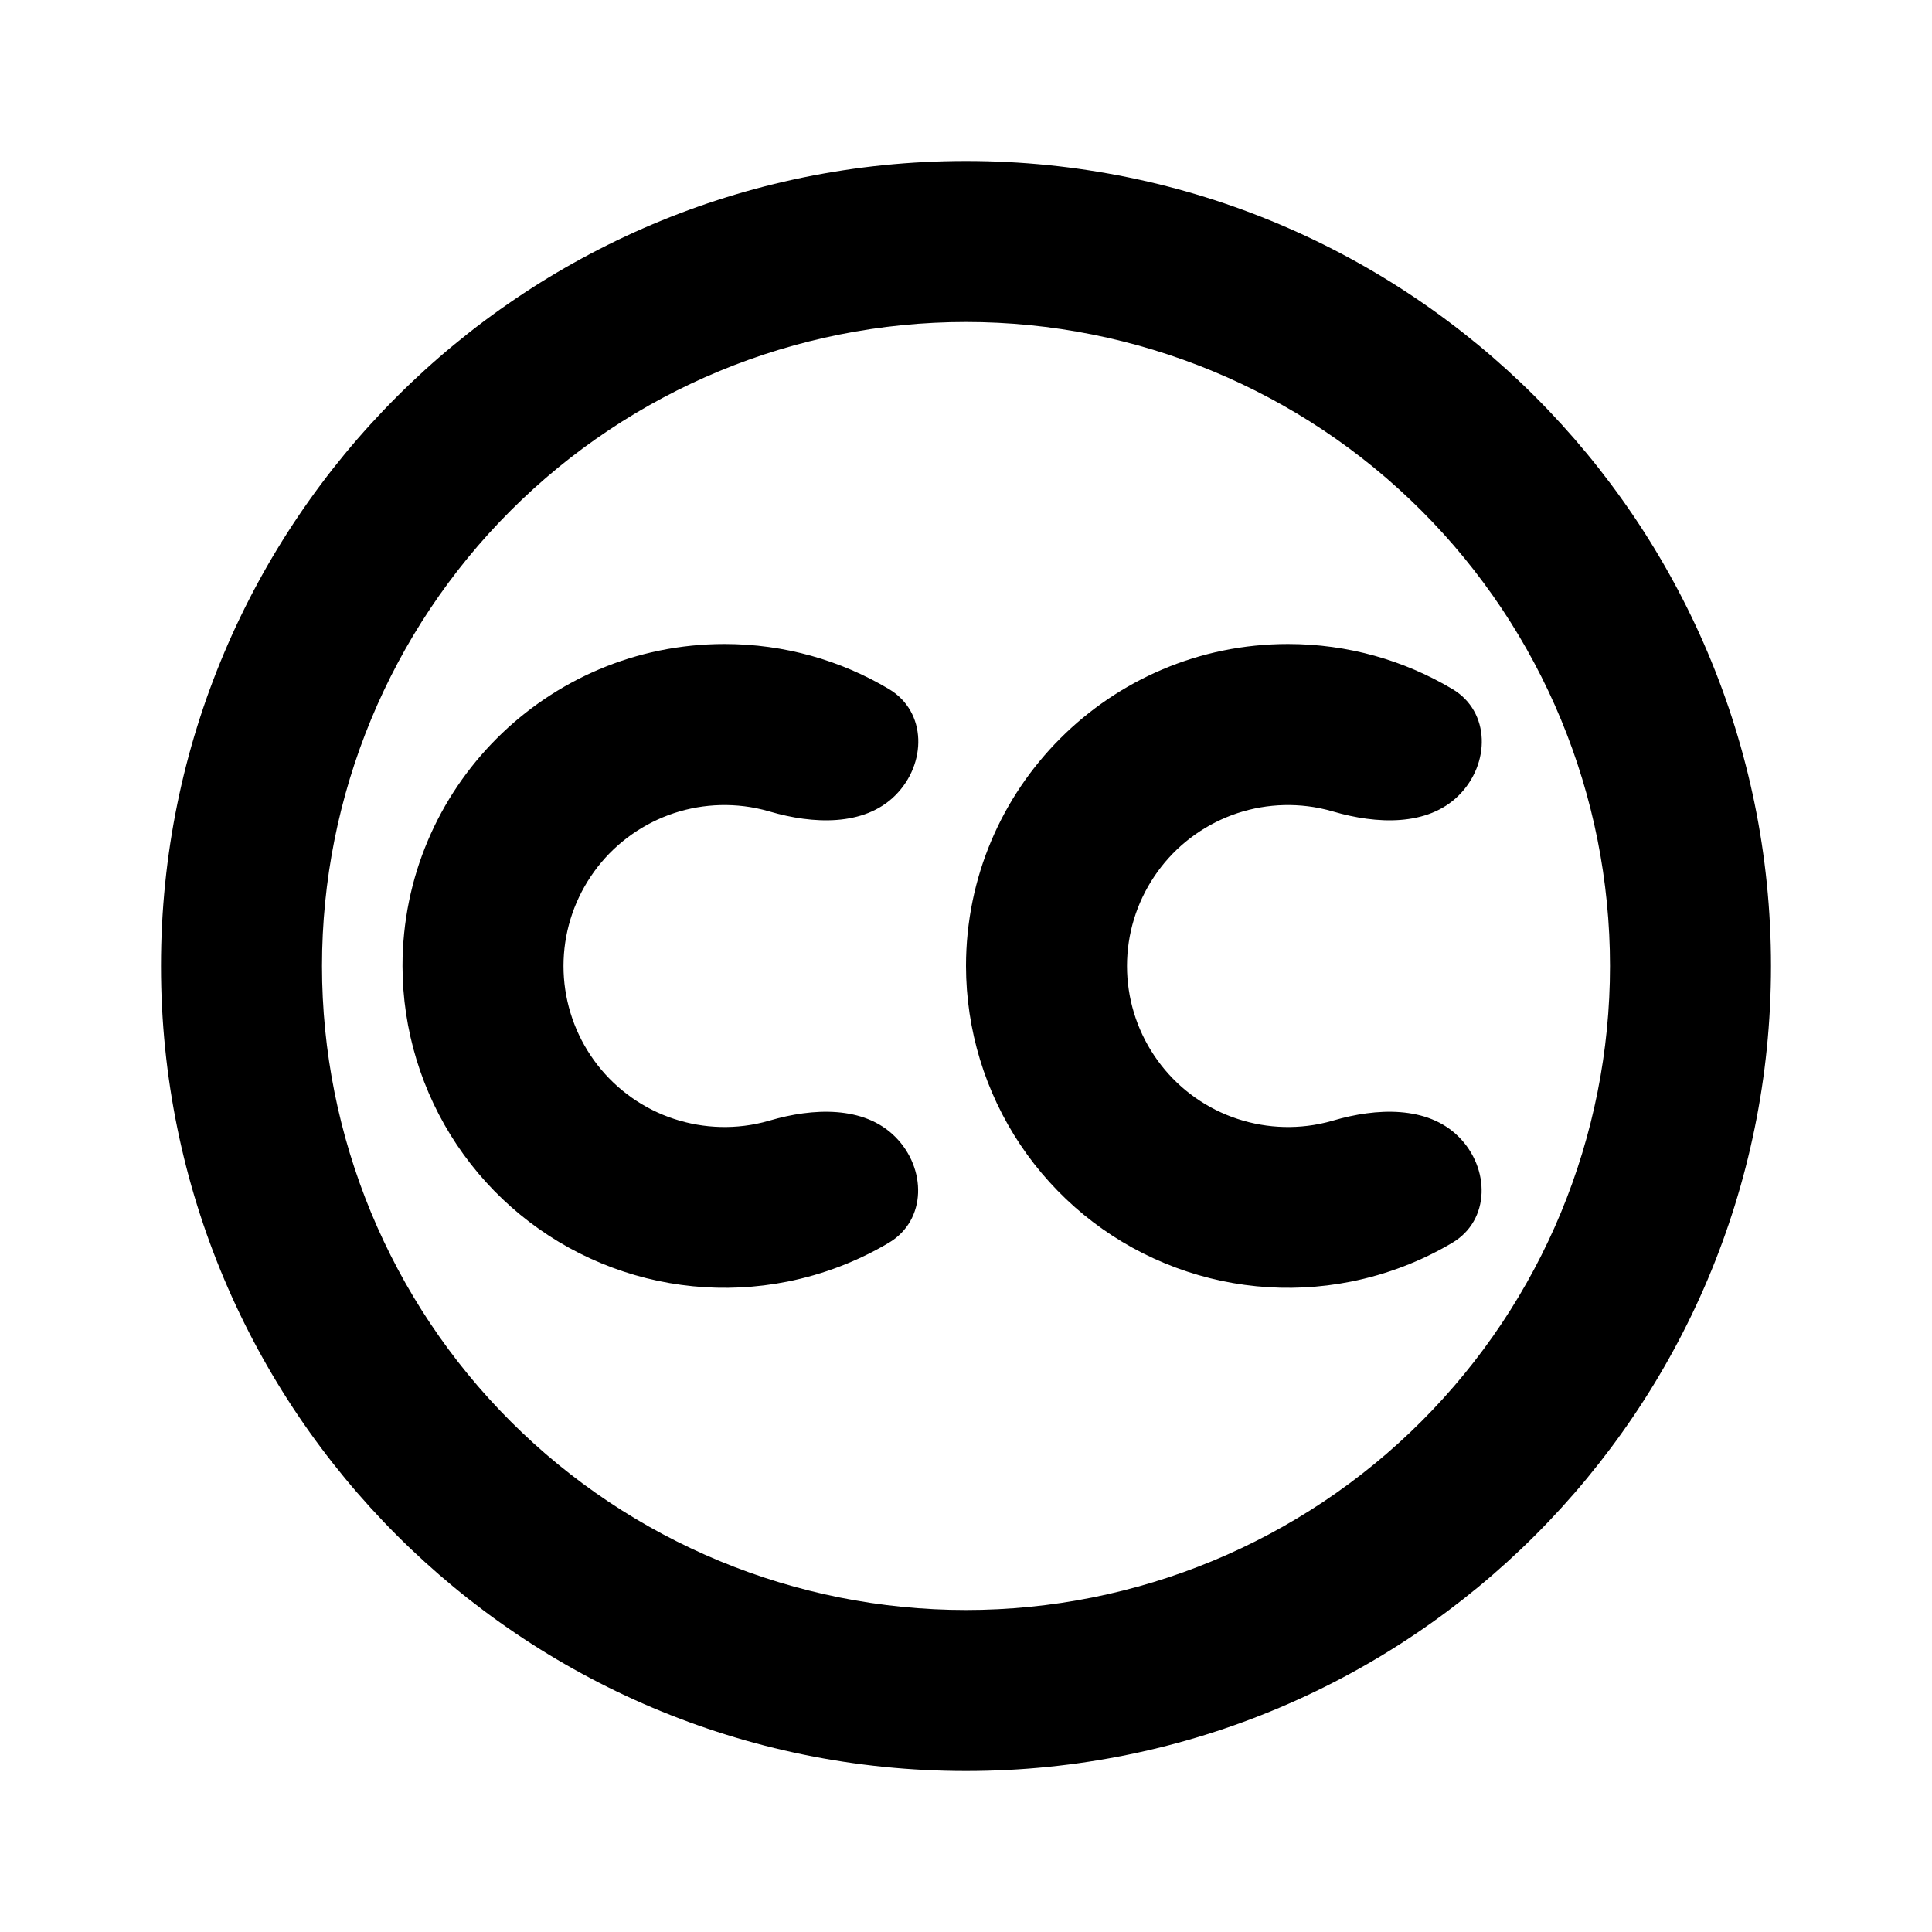 <svg width="24" height="24" viewBox="0 0 24 24" fill="none" xmlns="http://www.w3.org/2000/svg">
<path d="M12 2C17.523 2 22 6.477 22 12C22 17.523 17.523 22 12 22C6.477 22 2 17.523 2 12C2 6.477 6.477 2 12 2ZM12 4C9.878 4 7.843 4.843 6.343 6.343C4.843 7.843 4 9.878 4 12C4 14.122 4.843 16.157 6.343 17.657C7.843 19.157 9.878 20 12 20C14.122 20 16.157 19.157 17.657 17.657C19.157 16.157 20 14.122 20 12C20 9.878 19.157 7.843 17.657 6.343C16.157 4.843 14.122 4 12 4ZM9 8C9.746 8 10.445 8.204 11.043 8.56C11.517 8.843 11.513 9.489 11.122 9.88V9.88C10.732 10.27 10.094 10.237 9.564 10.082C9.507 10.065 9.449 10.051 9.391 10.039C9.003 9.962 8.601 10.001 8.236 10.152C7.87 10.304 7.557 10.56 7.338 10.889C7.118 11.217 7 11.604 7 12C7 12.395 7.117 12.782 7.337 13.111C7.556 13.44 7.869 13.697 8.234 13.848C8.6 13.999 9.002 14.039 9.39 13.962C9.449 13.95 9.507 13.936 9.564 13.919C10.093 13.764 10.73 13.731 11.12 14.121V14.121C11.511 14.511 11.515 15.158 11.04 15.439C10.652 15.669 10.226 15.832 9.78 15.921C9.004 16.075 8.201 15.996 7.47 15.693C6.739 15.391 6.115 14.878 5.675 14.221C5.236 13.564 5.001 12.791 5 12C5 9.792 6.792 8 9 8ZM16 8C16.746 8 17.445 8.204 18.043 8.56C18.517 8.843 18.513 9.489 18.122 9.88V9.88C17.732 10.27 17.094 10.237 16.564 10.082C16.507 10.065 16.449 10.051 16.391 10.039C16.003 9.962 15.601 10.001 15.236 10.152C14.87 10.304 14.557 10.56 14.338 10.889C14.118 11.217 14 11.604 14 12C14 12.395 14.117 12.782 14.337 13.111C14.556 13.44 14.869 13.697 15.234 13.848C15.6 13.999 16.002 14.039 16.39 13.962C16.449 13.95 16.507 13.936 16.564 13.919C17.093 13.764 17.73 13.731 18.12 14.121V14.121C18.511 14.511 18.515 15.158 18.04 15.439C17.652 15.669 17.227 15.832 16.78 15.921C16.005 16.075 15.201 15.996 14.47 15.693C13.739 15.391 13.115 14.878 12.675 14.221C12.236 13.564 12.001 12.791 12 12C12 9.792 13.792 8 16 8Z" fill="black"/>
</svg>
